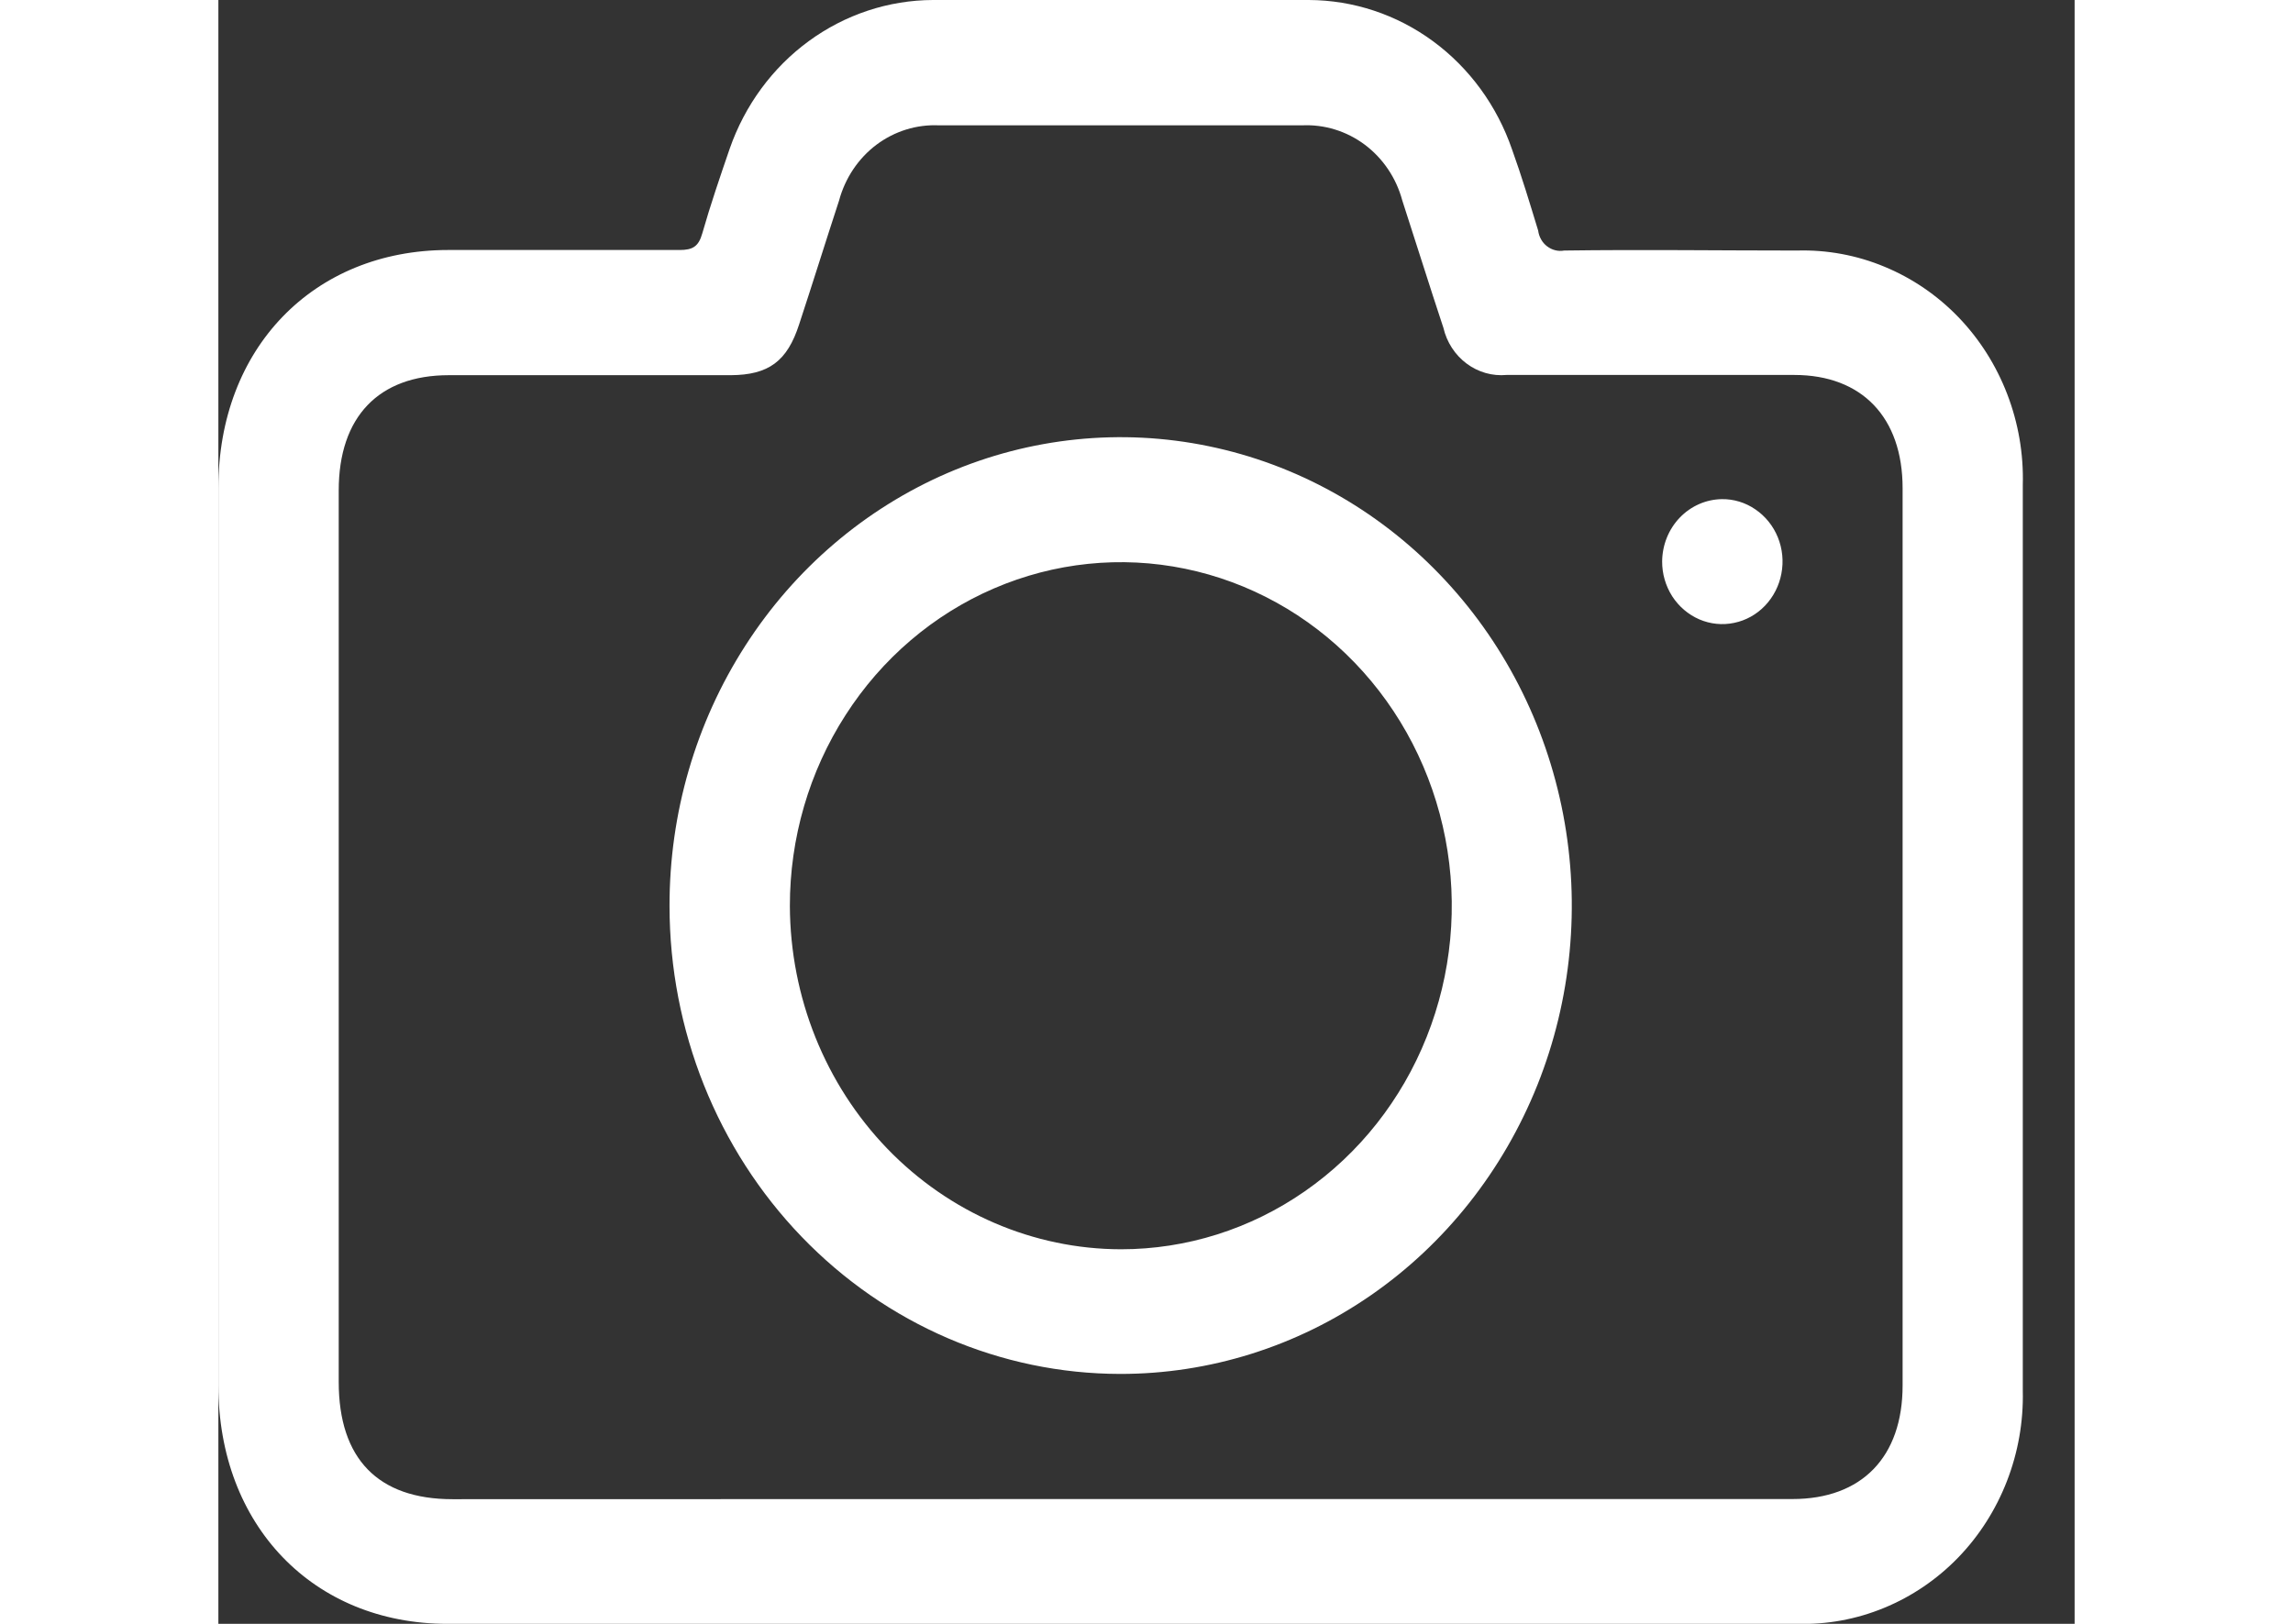 <svg width="24" height="17" viewBox="0 0 24 21" fill="white" xmlns="http://www.w3.org/2000/svg">
<rect x="0" y="0" width="24" height="21" fill="#333333" stroke="none"/>
<path d="M11.664 21H2.963C1.225 21 -0 19.725 -0 17.917V6.308C-0 4.505 1.227 3.235 2.97 3.233C3.967 3.233 4.965 3.233 5.964 3.233C6.13 3.233 6.208 3.19 6.256 3.02C6.362 2.649 6.487 2.284 6.611 1.923C6.807 1.361 7.163 0.876 7.633 0.532C8.103 0.188 8.664 0.002 9.239 0C10.858 0 12.478 0 14.098 0C14.674 0.002 15.236 0.188 15.706 0.534C16.176 0.88 16.532 1.368 16.726 1.932C16.85 2.276 16.956 2.628 17.064 2.982C17.069 3.022 17.082 3.061 17.102 3.096C17.121 3.131 17.148 3.161 17.179 3.185C17.211 3.209 17.246 3.227 17.284 3.236C17.322 3.246 17.362 3.247 17.4 3.24C18.404 3.226 19.408 3.24 20.412 3.24C20.798 3.229 21.183 3.3 21.541 3.449C21.9 3.597 22.226 3.82 22.499 4.103C22.772 4.387 22.986 4.725 23.129 5.098C23.272 5.47 23.341 5.869 23.33 6.27C23.33 10.172 23.33 14.078 23.33 17.987C23.339 18.386 23.269 18.783 23.125 19.154C22.981 19.525 22.767 19.861 22.494 20.143C22.221 20.425 21.895 20.646 21.538 20.793C21.18 20.941 20.797 21.011 20.412 21C17.497 21.003 14.581 21.003 11.664 21ZM11.664 19.386H20.352C21.248 19.386 21.776 18.843 21.776 17.917V6.313C21.776 5.399 21.251 4.849 20.375 4.849H16.656C16.472 4.866 16.289 4.814 16.139 4.702C15.989 4.59 15.882 4.426 15.839 4.24C15.657 3.692 15.486 3.142 15.307 2.592C15.229 2.302 15.058 2.048 14.822 1.871C14.586 1.695 14.3 1.607 14.01 1.621H9.319C9.029 1.607 8.743 1.696 8.508 1.872C8.273 2.049 8.103 2.304 8.025 2.594C7.85 3.128 7.684 3.663 7.509 4.194C7.355 4.672 7.115 4.849 6.625 4.852H2.979C2.072 4.852 1.556 5.392 1.556 6.342C1.556 10.183 1.556 14.027 1.556 17.872C1.556 18.864 2.063 19.388 3.028 19.388L11.664 19.386Z" />
<path d="M5.833 11.718C5.831 10.519 6.172 9.347 6.813 8.35C7.453 7.353 8.364 6.576 9.43 6.116C10.496 5.657 11.67 5.536 12.802 5.77C13.934 6.003 14.974 6.58 15.79 7.428C16.607 8.275 17.162 9.355 17.387 10.531C17.612 11.707 17.496 12.925 17.054 14.032C16.611 15.139 15.863 16.085 14.902 16.75C13.942 17.415 12.813 17.769 11.659 17.768C10.114 17.766 8.633 17.128 7.541 15.994C6.449 14.86 5.834 13.322 5.833 11.718ZM11.67 16.156C12.517 16.156 13.344 15.895 14.047 15.406C14.751 14.917 15.299 14.223 15.622 13.411C15.946 12.598 16.03 11.705 15.864 10.843C15.698 9.981 15.29 9.19 14.691 8.569C14.092 7.948 13.329 7.526 12.499 7.355C11.669 7.184 10.809 7.273 10.027 7.61C9.245 7.947 8.577 8.517 8.108 9.249C7.638 9.98 7.388 10.839 7.389 11.718C7.394 12.895 7.846 14.022 8.648 14.854C9.45 15.685 10.537 16.154 11.67 16.156Z"/>
<path d="M19.439 6.455C19.593 6.453 19.744 6.499 19.873 6.588C20.002 6.676 20.103 6.801 20.163 6.949C20.223 7.097 20.239 7.26 20.209 7.417C20.18 7.574 20.106 7.719 19.997 7.833C19.889 7.946 19.75 8.024 19.598 8.055C19.447 8.087 19.29 8.071 19.148 8.01C19.005 7.948 18.883 7.844 18.797 7.711C18.712 7.577 18.666 7.421 18.667 7.26C18.669 7.048 18.75 6.845 18.895 6.694C19.039 6.544 19.234 6.458 19.439 6.455Z" />
</svg>
